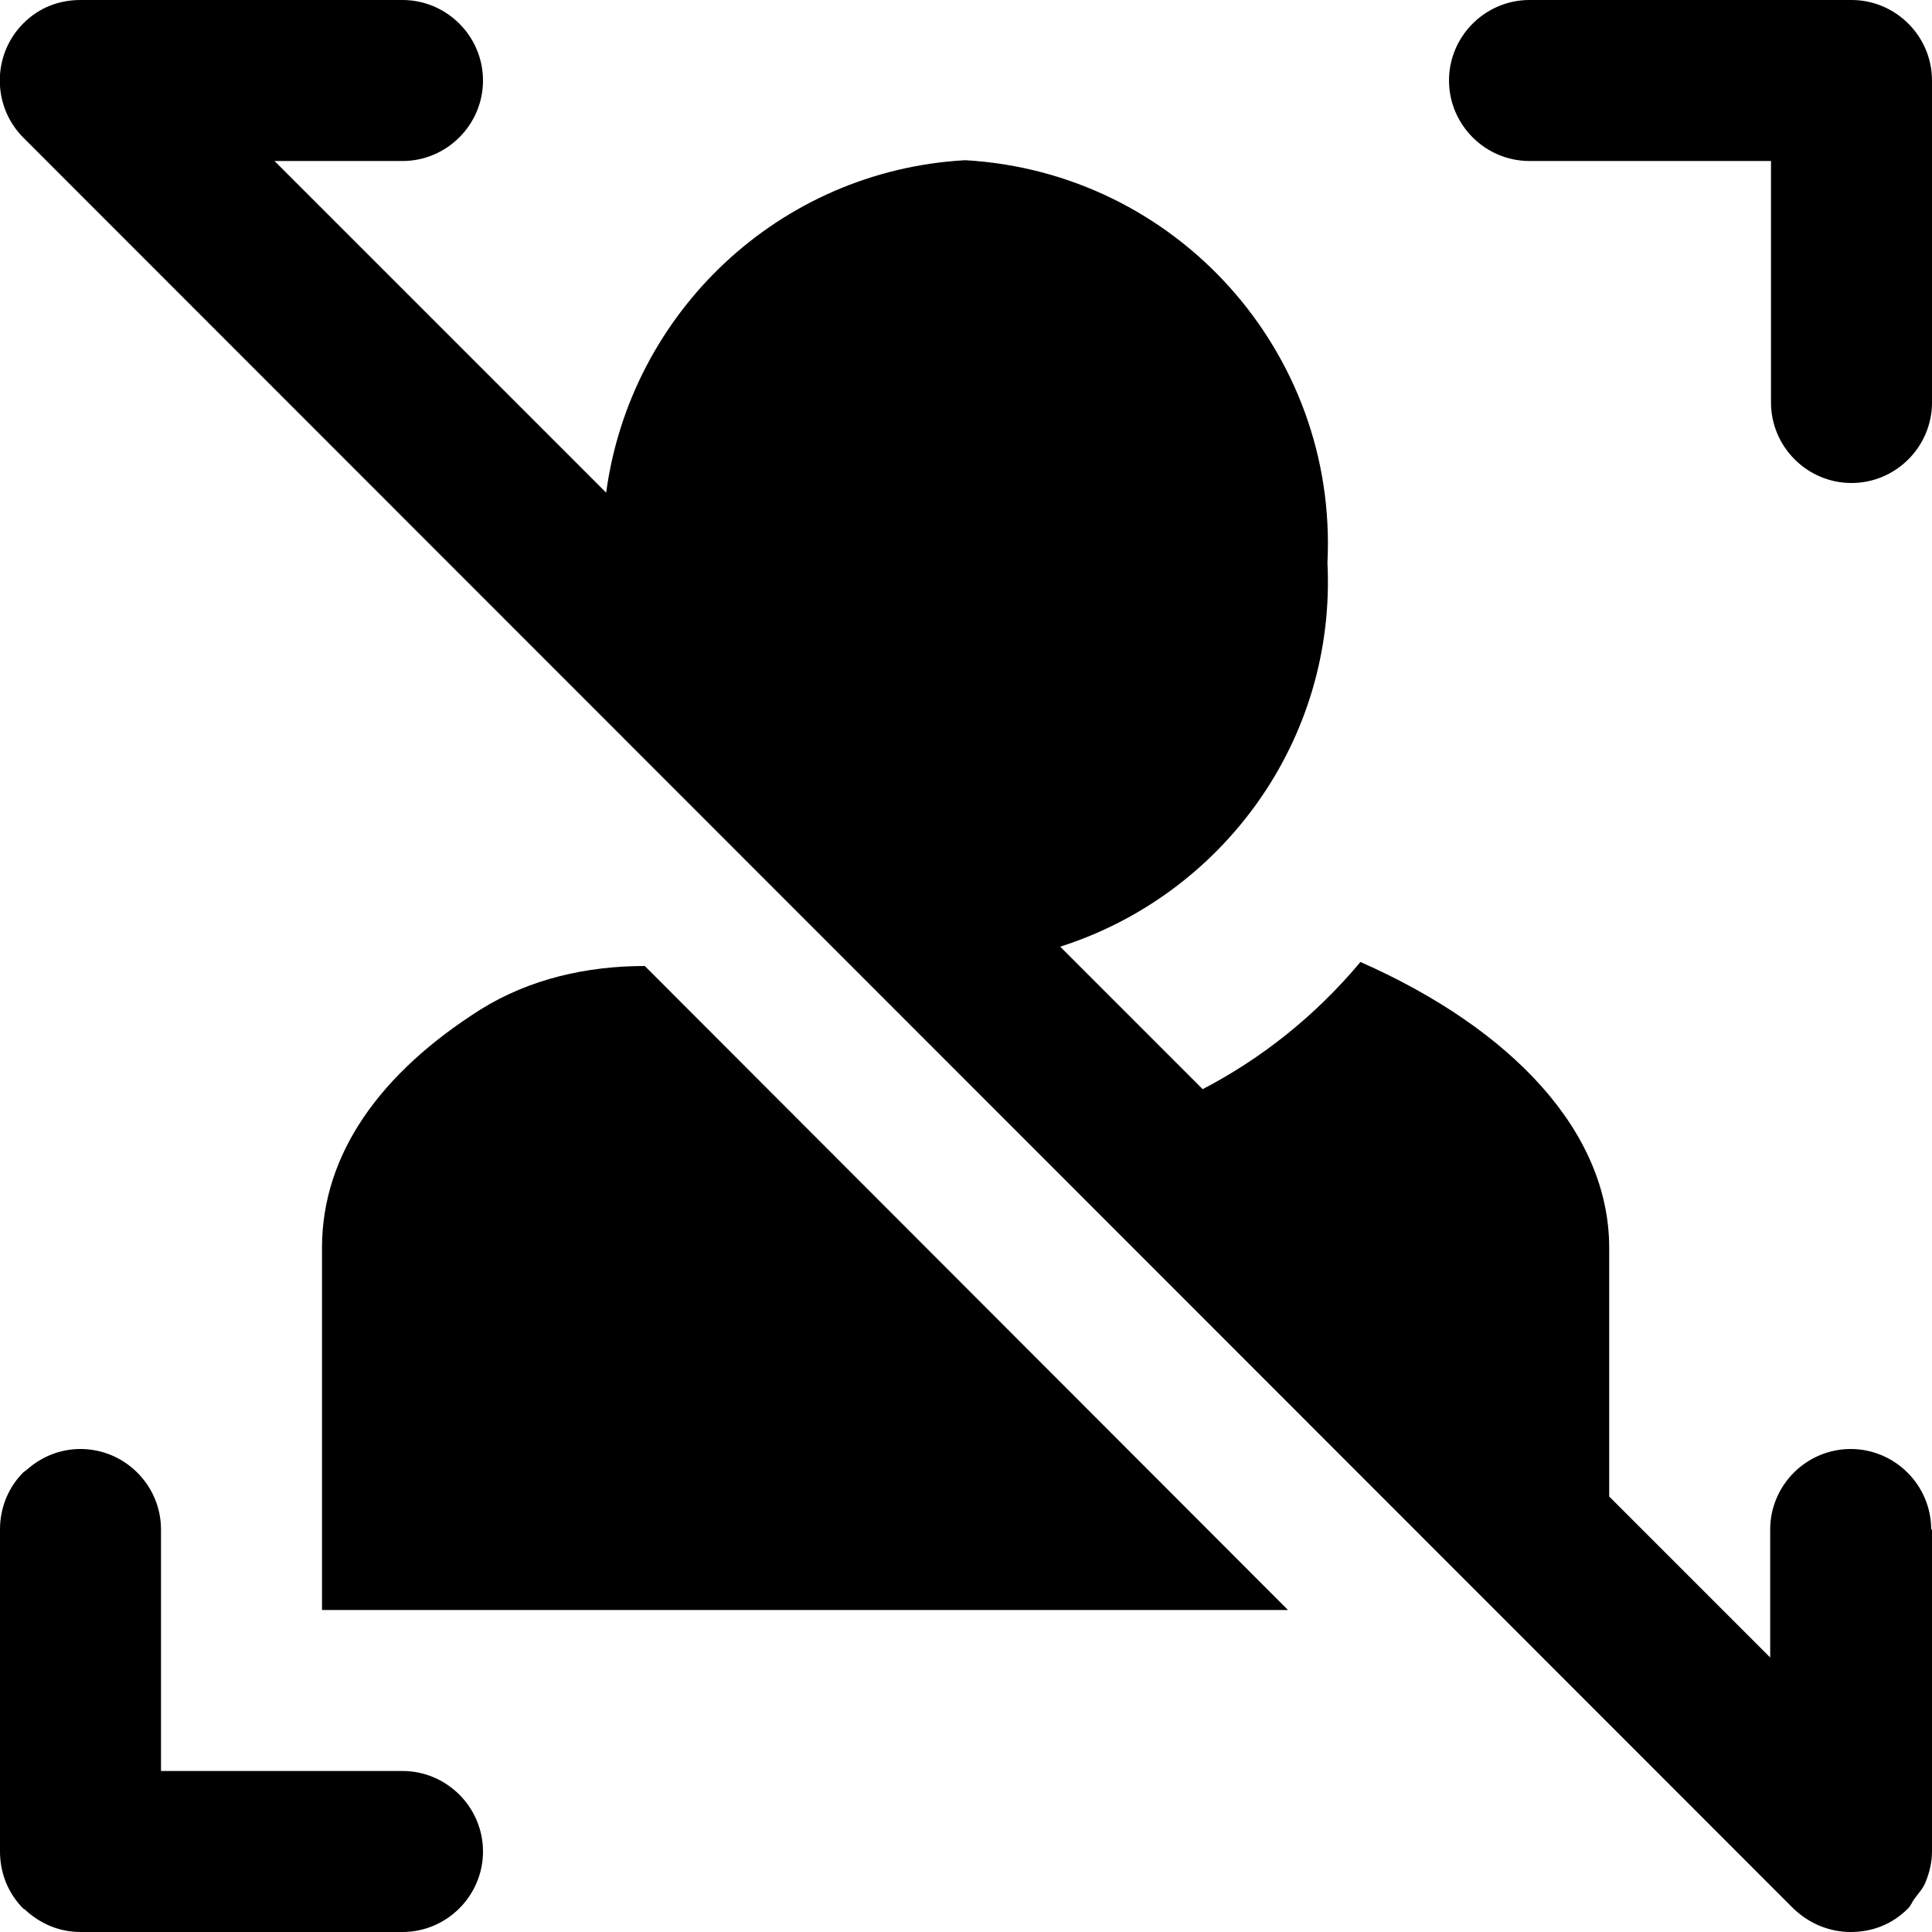 <?xml version="1.0" encoding="UTF-8"?><svg id="a" xmlns="http://www.w3.org/2000/svg" width="24" height="24" viewBox="0 0 24 24"><path d="M24,19v4c0,.13-.03,.26-.08,.38-.03,.08-.09,.14-.14,.21-.03,.04-.04,.08-.08,.12-.2,.2-.45,.29-.71,.29s-.51-.1-.71-.29L.29,1.71C-.1,1.32-.1,.68,.29,.29c.2-.2,.45-.29,.71-.29H5c.55,0,1,.45,1,1s-.45,1-1,1h-1.59l1.68,1.68,2.44,2.44c.3-2.23,2.14-4,4.46-4.13,2.62,.15,4.63,2.38,4.5,5,.11,2.21-1.31,4.13-3.32,4.77l1.77,1.77c.73-.38,1.4-.91,1.96-1.58,1.88,.83,3.09,2.11,3.09,3.55v3.09l2,2v-1.59c0-.55,.45-1,1-1s1,.45,1,1Zm-19,3H2v-3c0-.55-.45-1-1-1-.26,0-.49,.1-.67,.26-.01,.01-.03,.02-.04,.03-.18,.18-.29,.43-.29,.71v4c0,.28,.11,.53,.29,.71,.01,0,.03,.02,.04,.03,.18,.16,.41,.26,.67,.26H5c.55,0,1-.45,1-1s-.45-1-1-1ZM23,0h-4c-.55,0-1,.45-1,1s.45,1,1,1h3v3c0,.55,.45,1,1,1s1-.45,1-1V1c0-.55-.45-1-1-1ZM8.01,12c-.72,0-1.43,.16-2.04,.54-1.25,.79-1.97,1.8-1.97,2.96v4.5H16l-7.99-8h0Z"/></svg>
